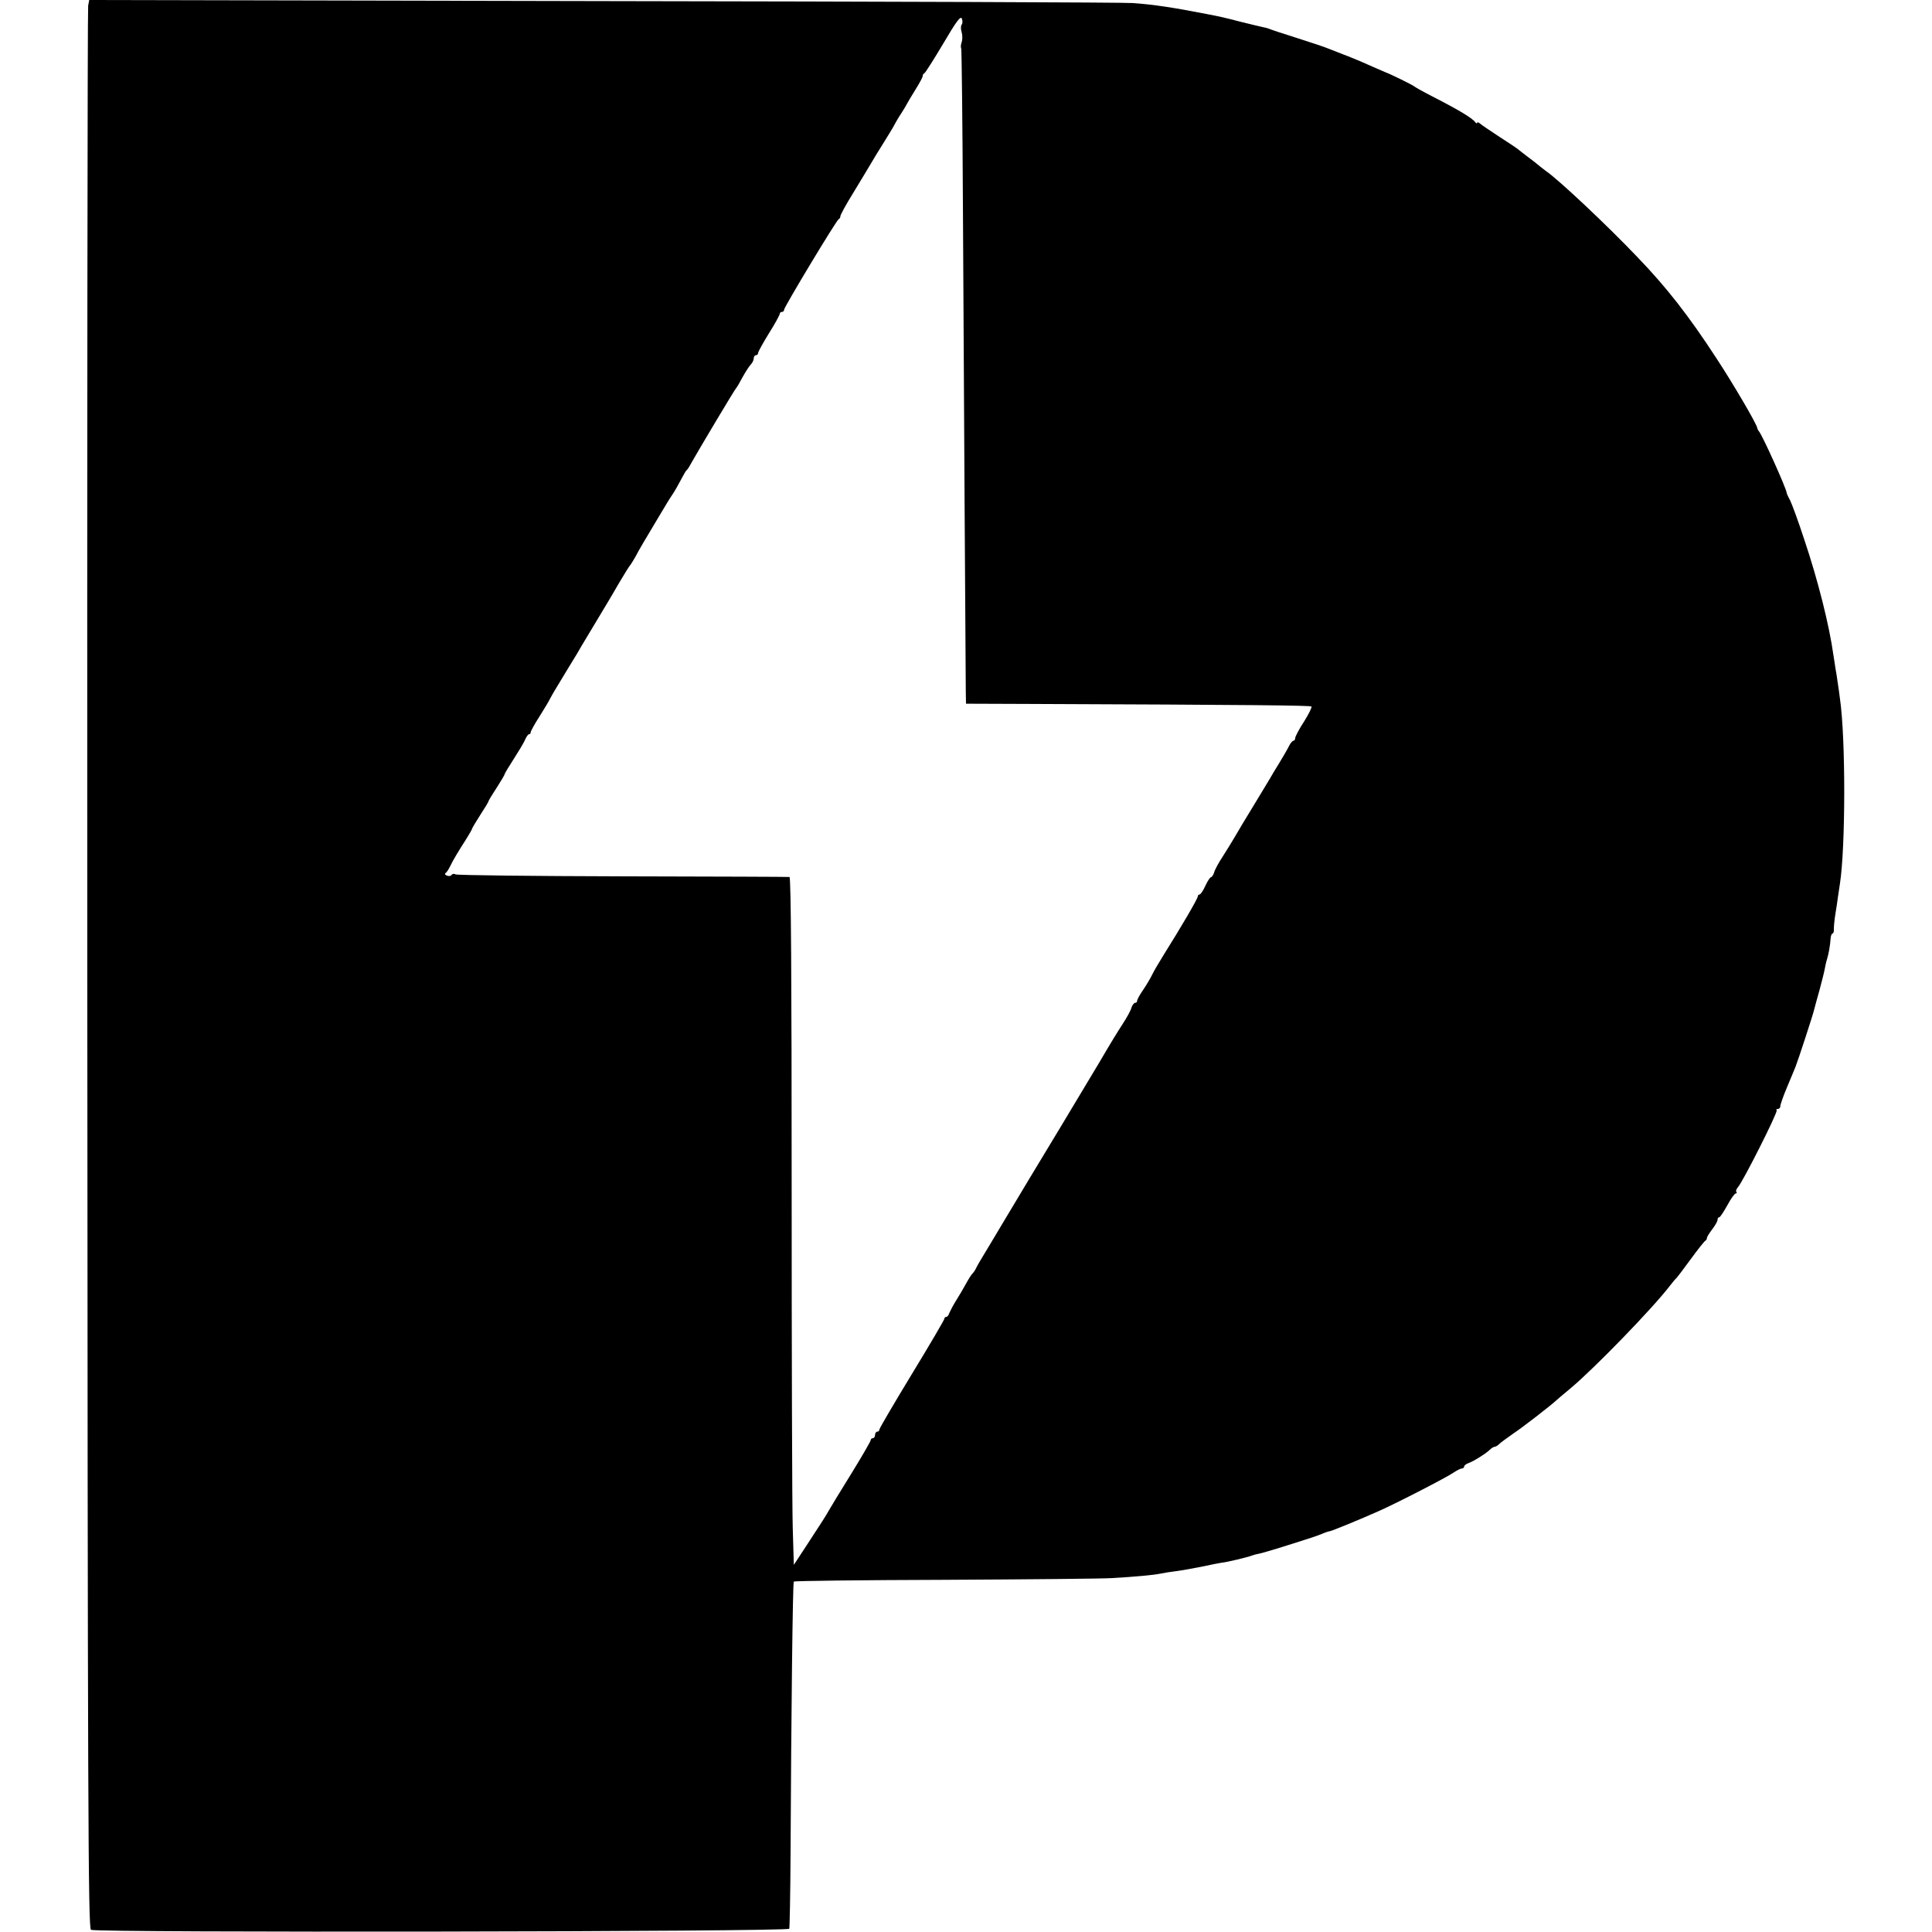 <?xml version="1.0" standalone="no"?>
<!DOCTYPE svg PUBLIC "-//W3C//DTD SVG 20010904//EN"
 "http://www.w3.org/TR/2001/REC-SVG-20010904/DTD/svg10.dtd">
<svg version="1.0" xmlns="http://www.w3.org/2000/svg"
 width="892pt" height="892pt" viewBox="0 0 892 892"
 preserveAspectRatio="xMidYMid meet">
<g transform="translate(0,892) scale(0.1,-0.1)"
fill="#000000" stroke="none">
<path d="M407 8893 c-3 -16 -5 -2018 -4 -4451 2 -3877 4 -4424 17 -4432 22
-14 3218 -9 3224 5 2 6 5 162 6 346 3 655 10 1252 15 1257 3 3 317 7 697 8
381 2 729 5 773 8 103 6 193 14 225 21 14 3 45 8 70 11 25 3 79 13 120 21 41
9 82 17 90 18 24 2 123 26 140 33 8 3 22 7 30 8 8 1 67 18 130 38 63 20 120
38 125 40 6 2 23 8 38 14 16 7 32 12 35 12 8 0 144 56 227 93 84 37 318 158
346 178 15 10 32 19 38 19 6 0 11 4 11 9 0 5 8 11 18 15 24 8 81 44 99 61 8 8
18 15 23 15 5 0 15 6 22 13 7 7 36 28 63 47 45 30 173 129 201 155 6 6 35 30
65 55 110 92 381 371 460 475 13 17 26 32 30 35 3 3 32 41 64 85 32 44 63 83
68 86 5 3 8 9 8 13 -1 4 10 21 24 40 14 18 25 38 25 44 0 7 3 12 8 12 4 0 20
25 37 55 16 30 34 55 39 55 5 0 6 3 3 7 -4 3 0 14 8 23 23 26 185 347 178 354
-4 3 -1 6 5 6 7 0 12 6 12 14 0 7 14 47 31 87 17 41 35 83 39 94 11 27 79 235
85 260 3 11 14 54 26 95 11 41 22 85 24 97 2 11 6 31 10 43 8 26 15 65 17 98
1 12 5 22 9 22 4 0 7 10 6 23 0 12 3 42 7 67 4 25 10 61 12 80 3 19 7 46 9 60
26 168 27 671 0 855 -2 17 -6 46 -9 65 -3 19 -7 51 -11 70 -3 19 -7 49 -10 65
-19 137 -71 345 -135 535 -27 83 -57 164 -65 180 -9 16 -16 32 -16 35 -1 19
-115 273 -129 285 -3 3 -6 10 -7 15 -3 19 -112 205 -187 319 -128 197 -232
330 -366 469 -137 144 -363 357 -423 398 -17 13 -34 26 -37 29 -3 3 -23 19
-45 35 -22 17 -42 32 -45 35 -3 3 -41 29 -85 57 -44 29 -86 57 -92 63 -7 6
-13 7 -13 3 0 -4 -4 -3 -8 2 -13 19 -74 56 -199 120 -43 22 -80 43 -83 46 -4
5 -114 59 -130 64 -3 1 -30 13 -60 26 -30 14 -82 36 -115 49 -33 12 -73 29
-90 35 -16 7 -82 29 -145 49 -63 20 -122 39 -130 43 -8 3 -22 7 -30 8 -8 2
-53 12 -100 24 -81 21 -95 24 -157 36 -159 31 -246 44 -343 51 -30 3 -1127 7
-2436 9 l-2382 5 -5 -27z m4033 -87 c-4 -4 -5 -20 0 -35 4 -14 4 -35 0 -46 -4
-11 -5 -24 -2 -29 2 -4 6 -349 8 -765 4 -779 12 -2102 13 -2203 l1 -57 273 -1
c1062 -4 1317 -7 1322 -12 3 -3 -12 -34 -34 -69 -23 -35 -41 -70 -41 -76 0 -7
-4 -13 -8 -13 -5 0 -15 -12 -22 -27 -8 -16 -28 -50 -45 -78 -17 -27 -36 -59
-42 -70 -7 -11 -40 -67 -75 -124 -35 -57 -74 -122 -87 -145 -13 -22 -38 -63
-56 -91 -18 -27 -36 -60 -39 -72 -4 -13 -11 -23 -15 -23 -4 0 -16 -18 -26 -40
-10 -22 -22 -40 -27 -40 -4 0 -8 -4 -8 -9 0 -10 -76 -140 -157 -269 -23 -37
-47 -78 -53 -91 -6 -13 -24 -44 -40 -68 -17 -24 -30 -48 -30 -54 0 -5 -4 -9
-9 -9 -5 0 -13 -10 -17 -22 -3 -13 -21 -45 -39 -73 -29 -45 -49 -77 -110 -181
-31 -52 -158 -263 -180 -300 -34 -55 -249 -413 -260 -432 -16 -26 -98 -165
-112 -187 -7 -11 -15 -27 -19 -35 -4 -8 -11 -17 -14 -20 -4 -3 -17 -23 -29
-45 -12 -22 -33 -58 -47 -80 -14 -22 -27 -48 -31 -57 -3 -10 -9 -18 -14 -18
-5 0 -9 -4 -9 -9 0 -4 -67 -119 -150 -255 -82 -135 -150 -251 -150 -256 0 -6
-4 -10 -10 -10 -5 0 -10 -7 -10 -15 0 -8 -4 -15 -10 -15 -5 0 -10 -4 -10 -9 0
-5 -41 -76 -91 -157 -51 -82 -97 -158 -103 -169 -14 -25 -28 -47 -102 -160
l-59 -90 -5 170 c-3 94 -5 808 -5 1587 0 938 -3 1418 -10 1419 -5 1 -352 2
-770 3 -418 1 -765 5 -772 9 -6 4 -14 3 -18 -2 -3 -6 -13 -7 -21 -4 -9 3 -12
9 -7 12 5 3 14 17 21 31 14 30 38 69 75 127 15 24 27 45 27 48 0 2 17 31 37
62 21 32 38 60 38 63 0 3 17 31 38 63 20 31 37 60 37 63 0 3 18 33 40 67 22
34 46 74 53 89 6 15 15 28 19 28 5 0 8 4 8 9 0 5 18 38 40 72 22 35 45 73 50
84 12 22 12 23 85 143 28 45 55 90 60 100 11 18 104 173 120 200 6 9 30 51 54
92 24 41 47 77 50 80 3 3 14 21 25 40 21 40 34 61 105 180 28 47 55 92 61 100
13 18 34 56 52 90 7 14 15 27 19 30 4 3 15 21 25 40 27 48 197 334 204 340 3
3 16 25 29 50 14 25 31 51 38 58 7 7 13 20 13 28 0 8 5 14 10 14 6 0 10 5 10
10 0 6 23 47 50 91 28 44 50 85 50 90 0 5 5 9 10 9 6 0 10 4 10 10 0 12 242
414 252 418 5 2 8 9 8 14 0 6 26 54 59 107 32 53 68 112 79 131 11 19 38 64
61 100 22 36 46 74 51 85 6 11 19 34 30 50 11 17 23 37 27 45 4 8 22 38 40 67
18 29 33 56 33 62 0 5 3 11 8 13 4 2 43 63 87 137 61 104 80 129 86 115 4 -11
3 -23 -1 -28z"/>
</g>
</svg>
